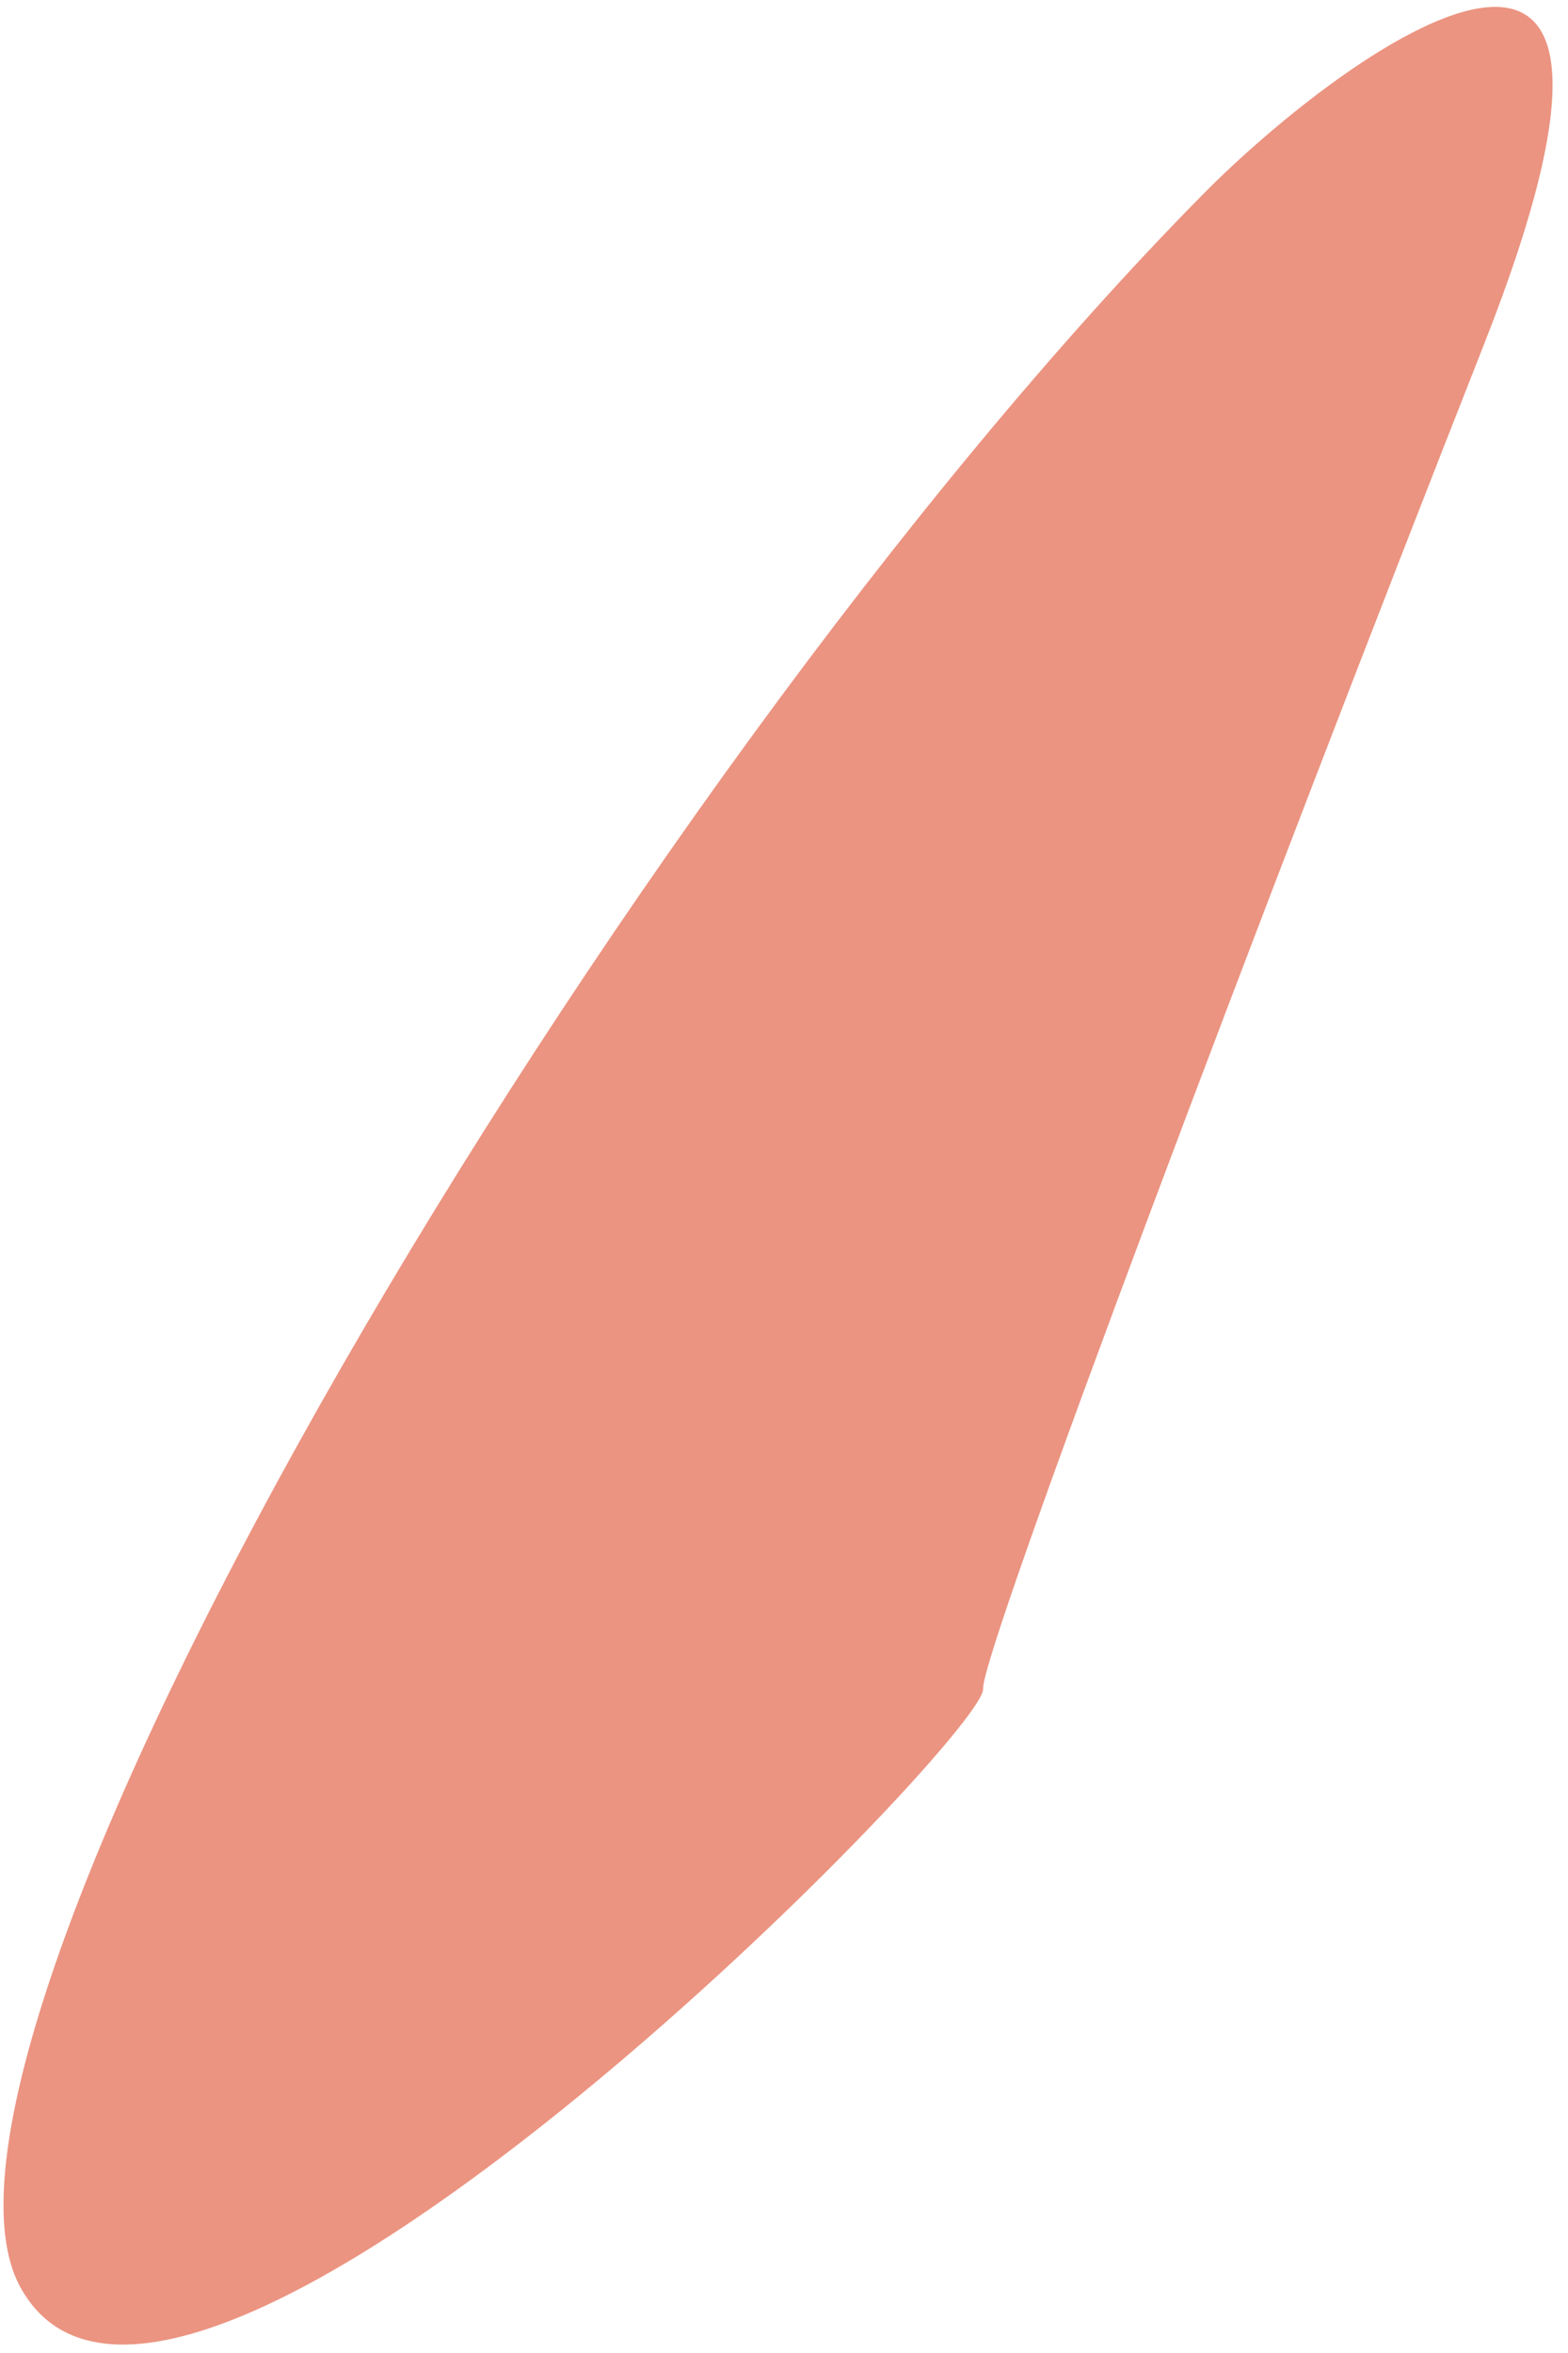 <?xml version="1.0" encoding="UTF-8" standalone="no"?><svg width='50' height='75' viewBox='0 0 50 75' fill='none' xmlns='http://www.w3.org/2000/svg'>
<path d='M38.338 6.216C19.705 25.097 -3.706 64.823 0.638 72.882C5.505 81.851 31.445 55.376 31.35 53.828C31.273 52.662 40.402 28.531 47.32 10.981C54.238 -6.57 42.944 1.546 38.338 6.216Z' fill='#EB9481'/>
</svg>
